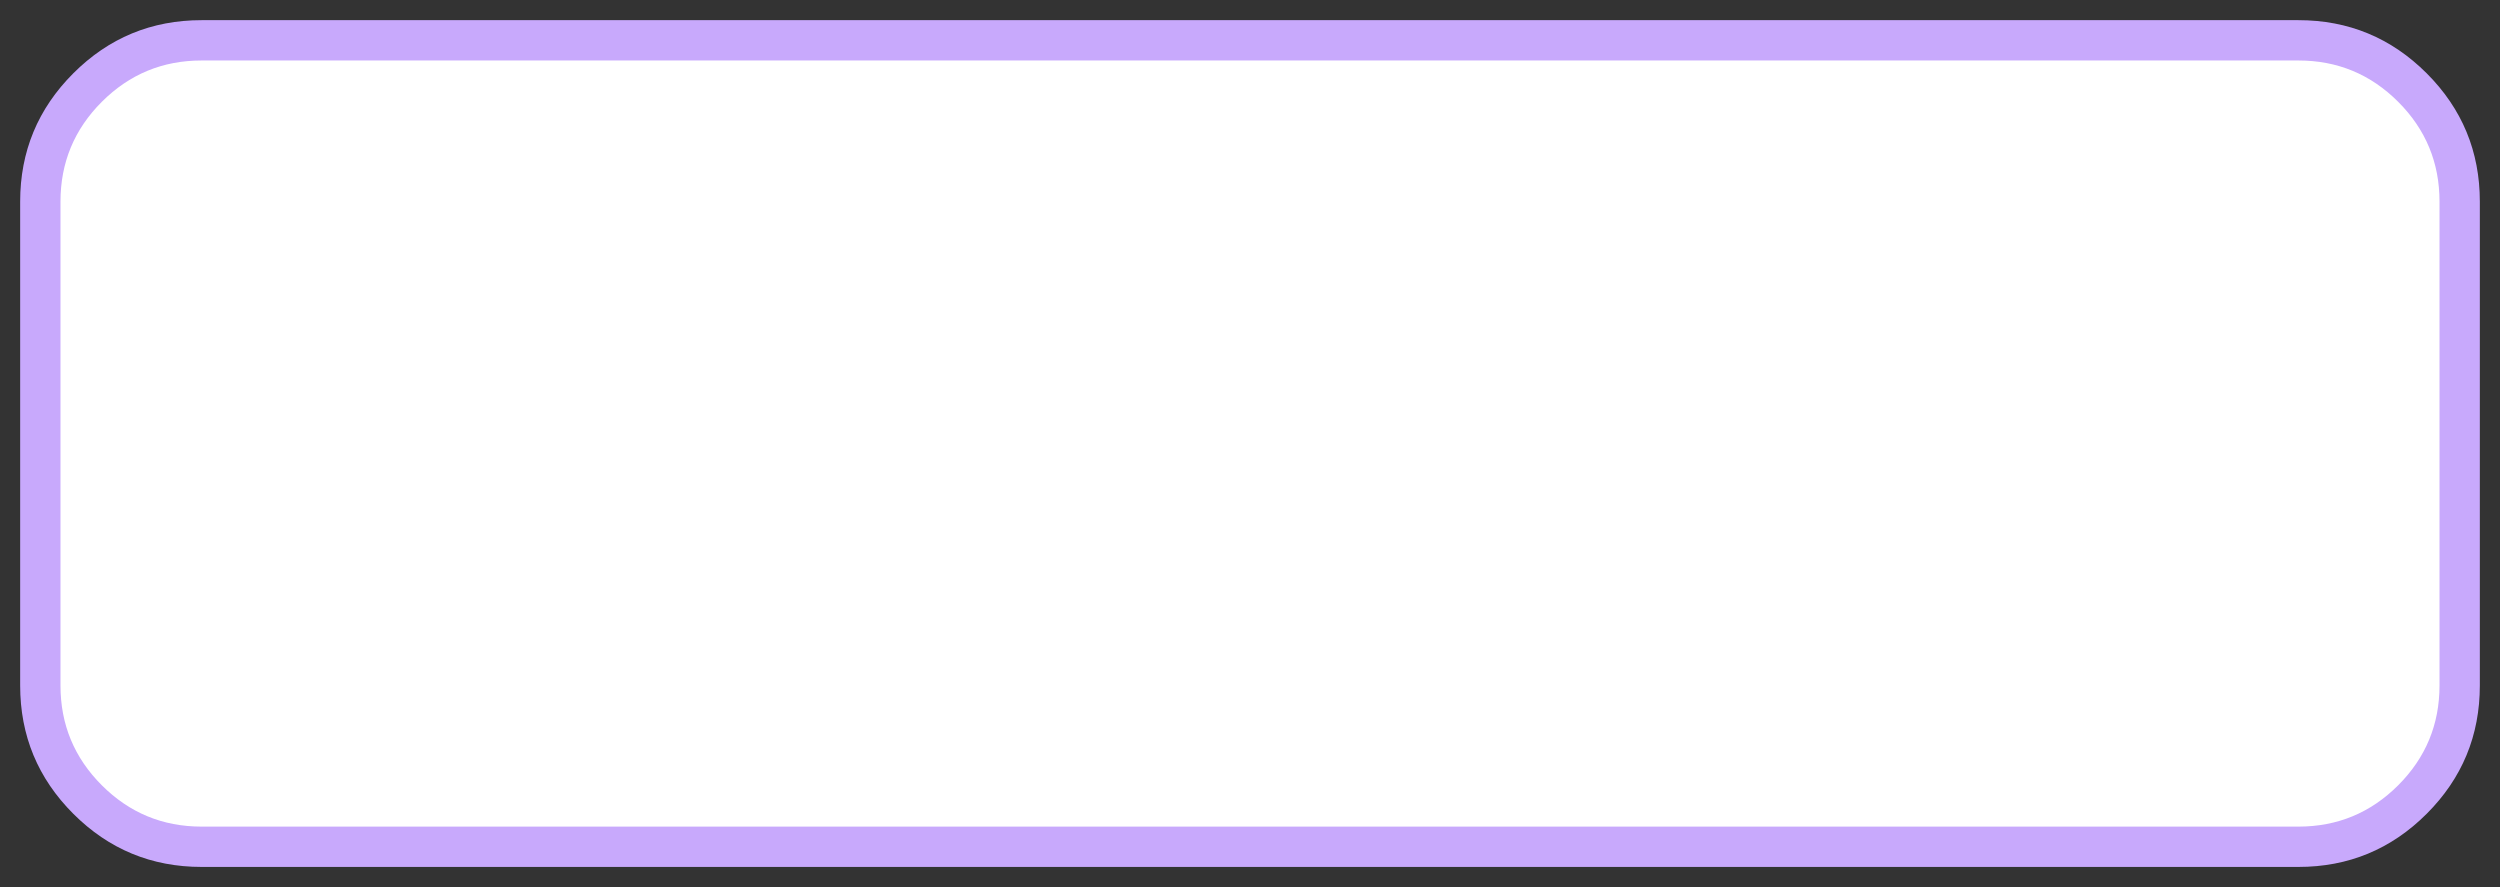<svg fill="none" height="22" viewBox="0 0 62 22" width="62" xmlns="http://www.w3.org/2000/svg" xmlns:xlink="http://www.w3.org/1999/xlink"><rect x="0" y="0" width="62" height="22" fill="#333333" stroke="none"/><clipPath id="a"><path d="m0 0h62v22h-62z"/></clipPath><g clip-path="url(#a)"><path d="m1 5v12c0 2.209 1.791 4 4 4h52c2.209 0 4-1.791 4-4v-12c0-2.209-1.791-4-4-4h-52c-2.209 0-4 1.791-4 4z" fill="#fff"/><path d="m1.818 20.182q1.318 1.318 3.182 1.318h52q1.864 0 3.182-1.318 1.318-1.318 1.318-3.182v-12q0-1.864-1.318-3.182-1.318-1.318-3.182-1.318h-52q-1.864 0-3.182 1.318-1.318 1.318-1.318 3.182v12q0 1.864 1.318 3.182zm55.182.318h-52q-1.45 0-2.475-1.025-1.025-1.025-1.025-2.475v-12q0-1.45 1.025-2.475 1.025-1.025 2.475-1.025h52q1.45 0 2.475 1.025 1.025 1.025 1.025 2.475v12q0 1.45-1.025 2.475-1.025 1.025-2.475 1.025z" fill="#c8a9fc" fill-rule="evenodd"/></g></svg>